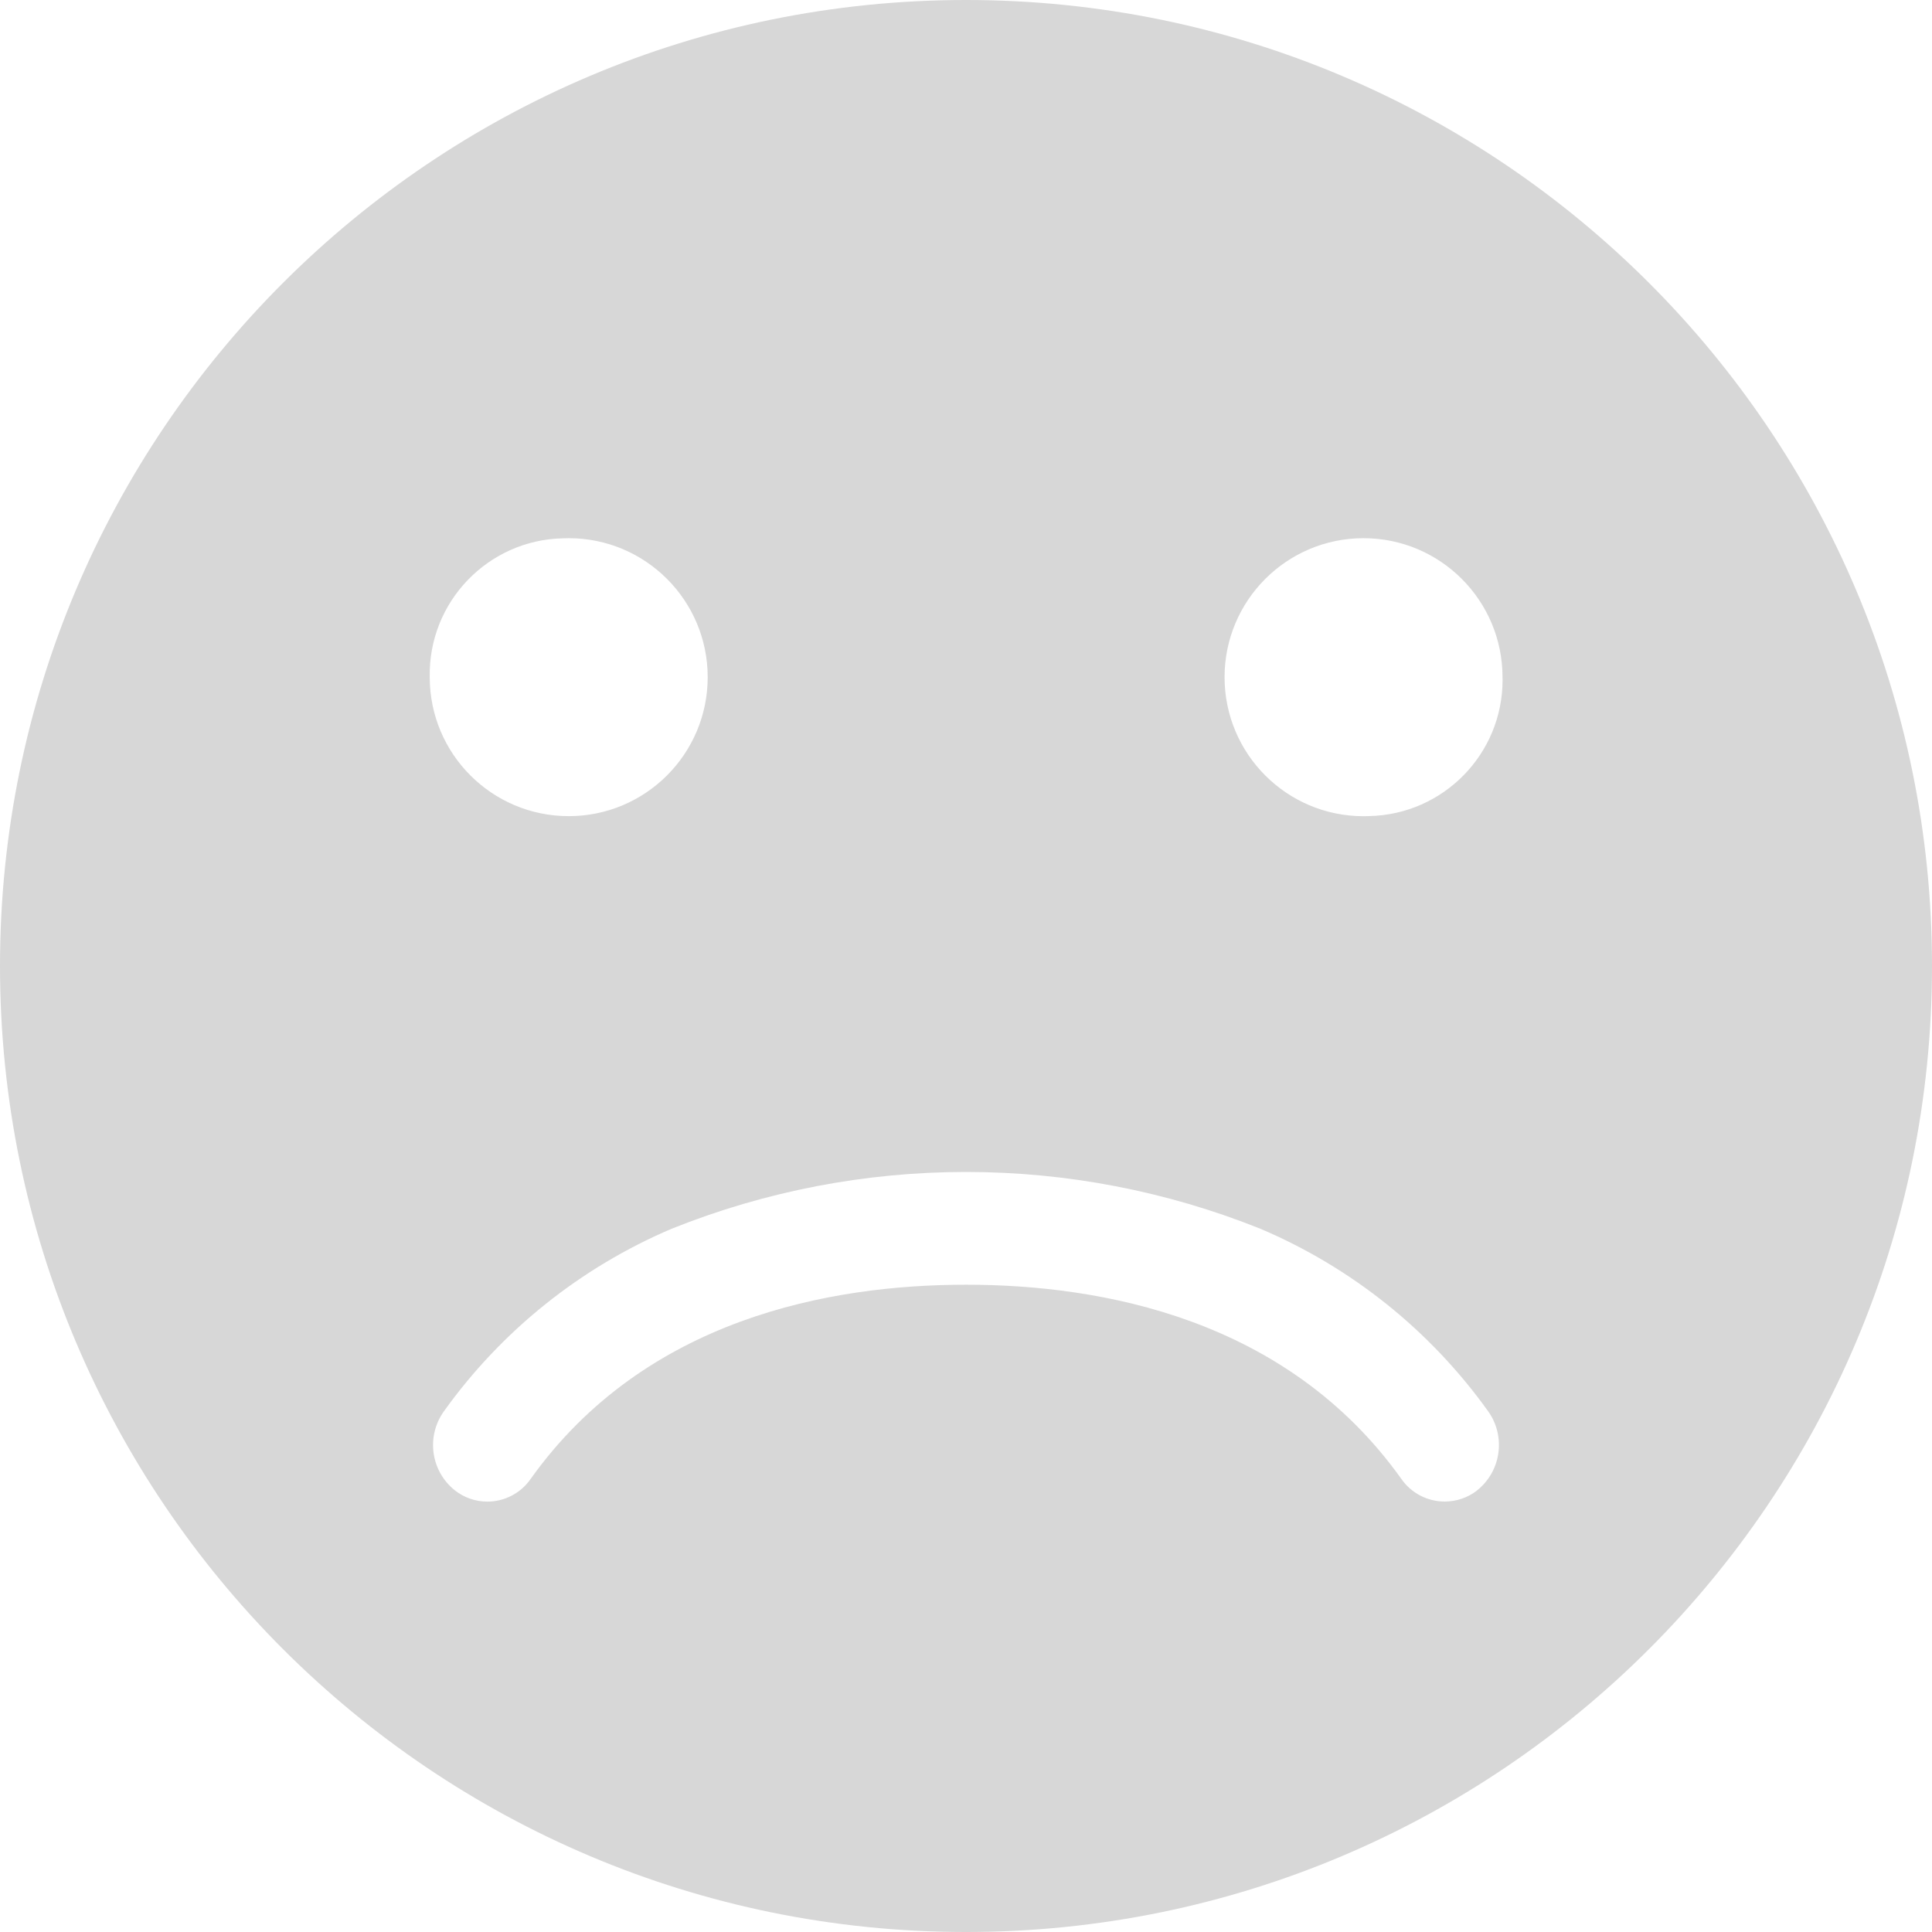 ﻿<?xml version="1.0" encoding="utf-8"?>
<svg version="1.1" xmlns:xlink="http://www.w3.org/1999/xlink" width="30px" height="30px" xmlns="http://www.w3.org/2000/svg">
  <g>
    <path d="M 30 15  C 30 6.716  23.284 0  15 0  C 6.716 0  0 6.716  0 15  C 0 23.284  6.716 30  15 30  C 23.284 30  30 23.284  30 15  Z M 6.673 10.516  C 6.649 9.348  7.577 8.382  8.744 8.359  C 8.773 8.358  8.802 8.357  8.831 8.357  C 10.023 8.357  10.989 9.323  10.989 10.515  C 10.989 11.707  10.023 12.673  8.831 12.673  C 7.639 12.673  6.673 11.707  6.673 10.516  Z M 22.936 23.143  L 22.937 23.143  C 22.793 23.255  22.616 23.316  22.433 23.316  C 22.164 23.316  21.912 23.184  21.759 22.963  C 19.982 20.473  17.103 19.949  15.001 19.949  C 12.899 19.949  10.02 20.471  8.241 22.963  C 8.089 23.184  7.837 23.317  7.568 23.317  C 7.385 23.317  7.208 23.256  7.064 23.143  C 6.689 22.845  6.614 22.306  6.892 21.916  C 7.788 20.664  9.012 19.683  10.429 19.08  C 13.363 17.904  16.637 17.904  19.571 19.08  C 20.989 19.682  22.213 20.663  23.109 21.916  C 23.386 22.306  23.31 22.845  22.936 23.143  Z M 23.332 10.557  C 23.332 11.709  22.411 12.648  21.26 12.672  C 21.231 12.673  21.202 12.674  21.173 12.674  C 19.981 12.674  19.015 11.707  19.015 10.515  C 19.015 9.324  19.981 8.357  21.173 8.357  C 22.364 8.357  23.33 9.323  23.331 10.514  C 23.332 10.528  23.332 10.543  23.332 10.557  Z " fill-rule="nonzero" fill="#d7d7d7" stroke="none" />
  </g>
</svg>